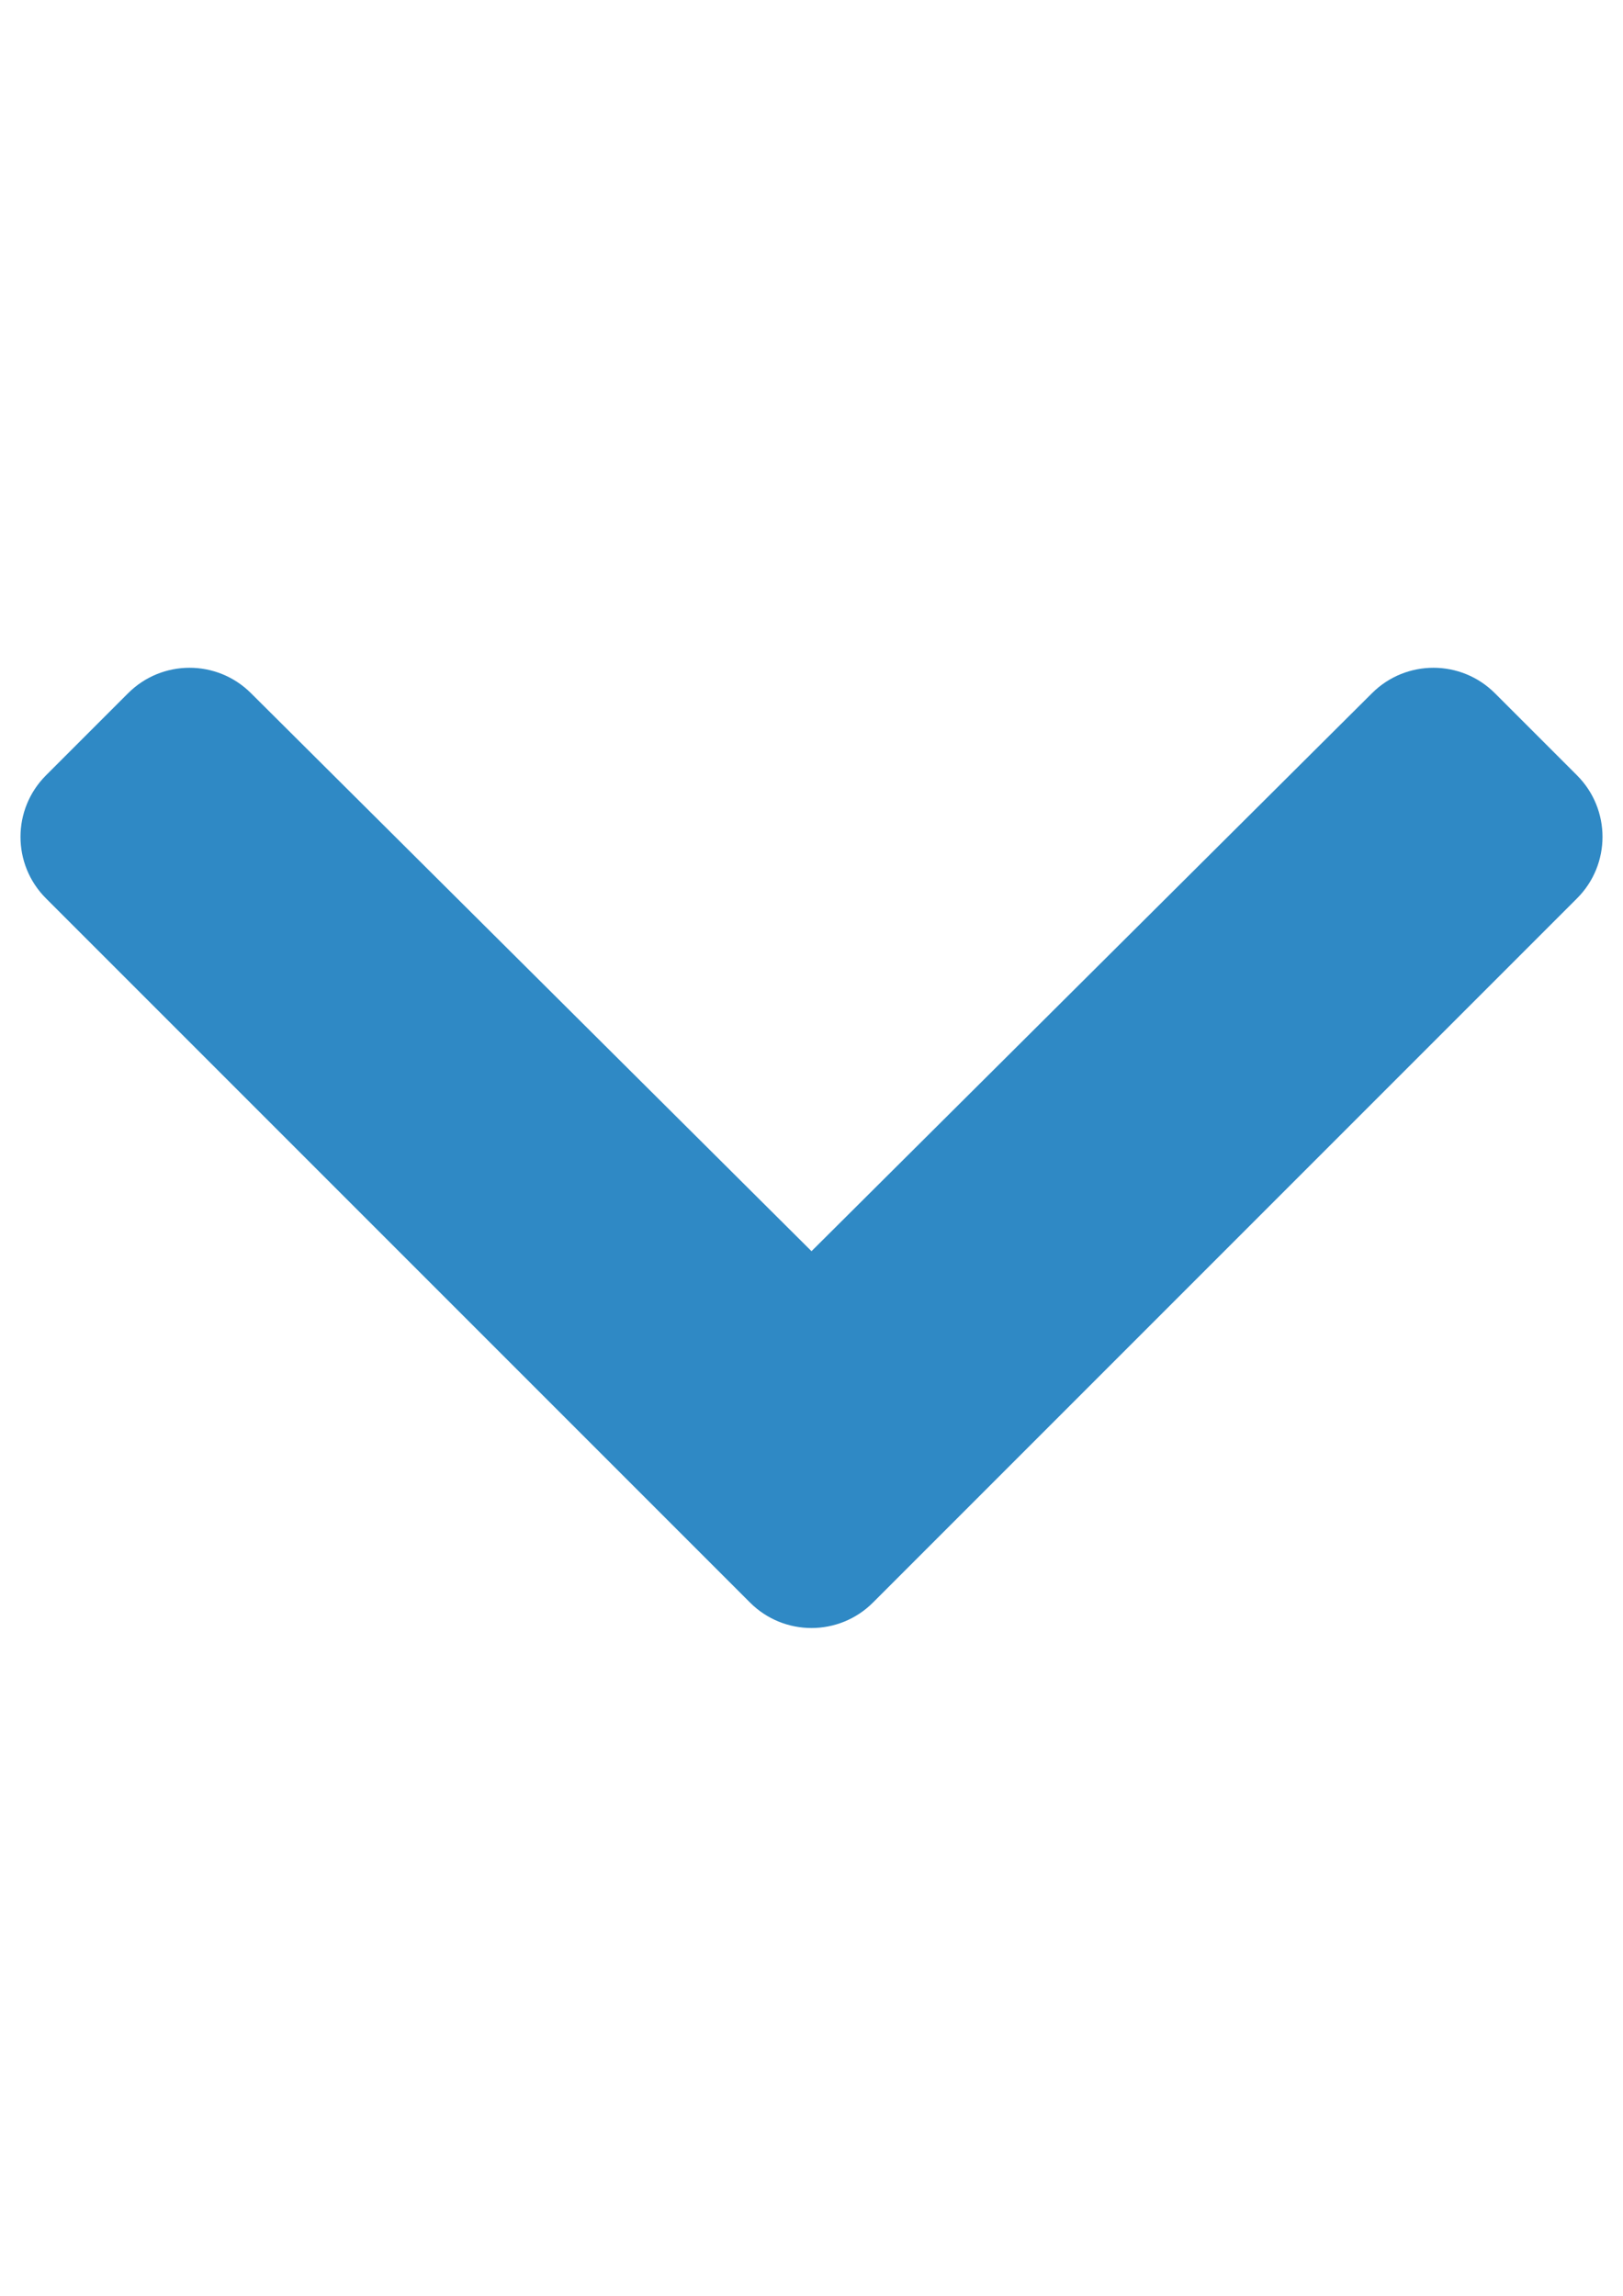 <?xml version="1.0" encoding="utf-8"?>
<!-- Generator: Adobe Illustrator 17.0.0, SVG Export Plug-In . SVG Version: 6.00 Build 0)  -->
<!DOCTYPE svg PUBLIC "-//W3C//DTD SVG 1.1//EN" "http://www.w3.org/Graphics/SVG/1.1/DTD/svg11.dtd">
<svg version="1.1" id="Слой_1" xmlns="http://www.w3.org/2000/svg" xmlns:xlink="http://www.w3.org/1999/xlink" x="0px" y="0px"
	 width="595.28px" height="841.89px" viewBox="0 0 595.28 841.89" enable-background="new 0 0 595.28 841.89" xml:space="preserve">
<path fill="#2F89C5" d="M275.09,587.671L16.857,329.437c-12.454-12.454-12.454-32.646,0-45.099l30.119-30.119
	c12.433-12.433,32.584-12.457,45.046-0.053L297.64,458.821l205.617-204.655c12.462-12.404,32.613-12.38,45.046,0.053l30.119,30.119
	c12.454,12.454,12.454,32.646,0,45.099L320.19,587.671C307.736,600.124,287.544,600.124,275.09,587.671L275.09,587.671z"/>
</svg>
